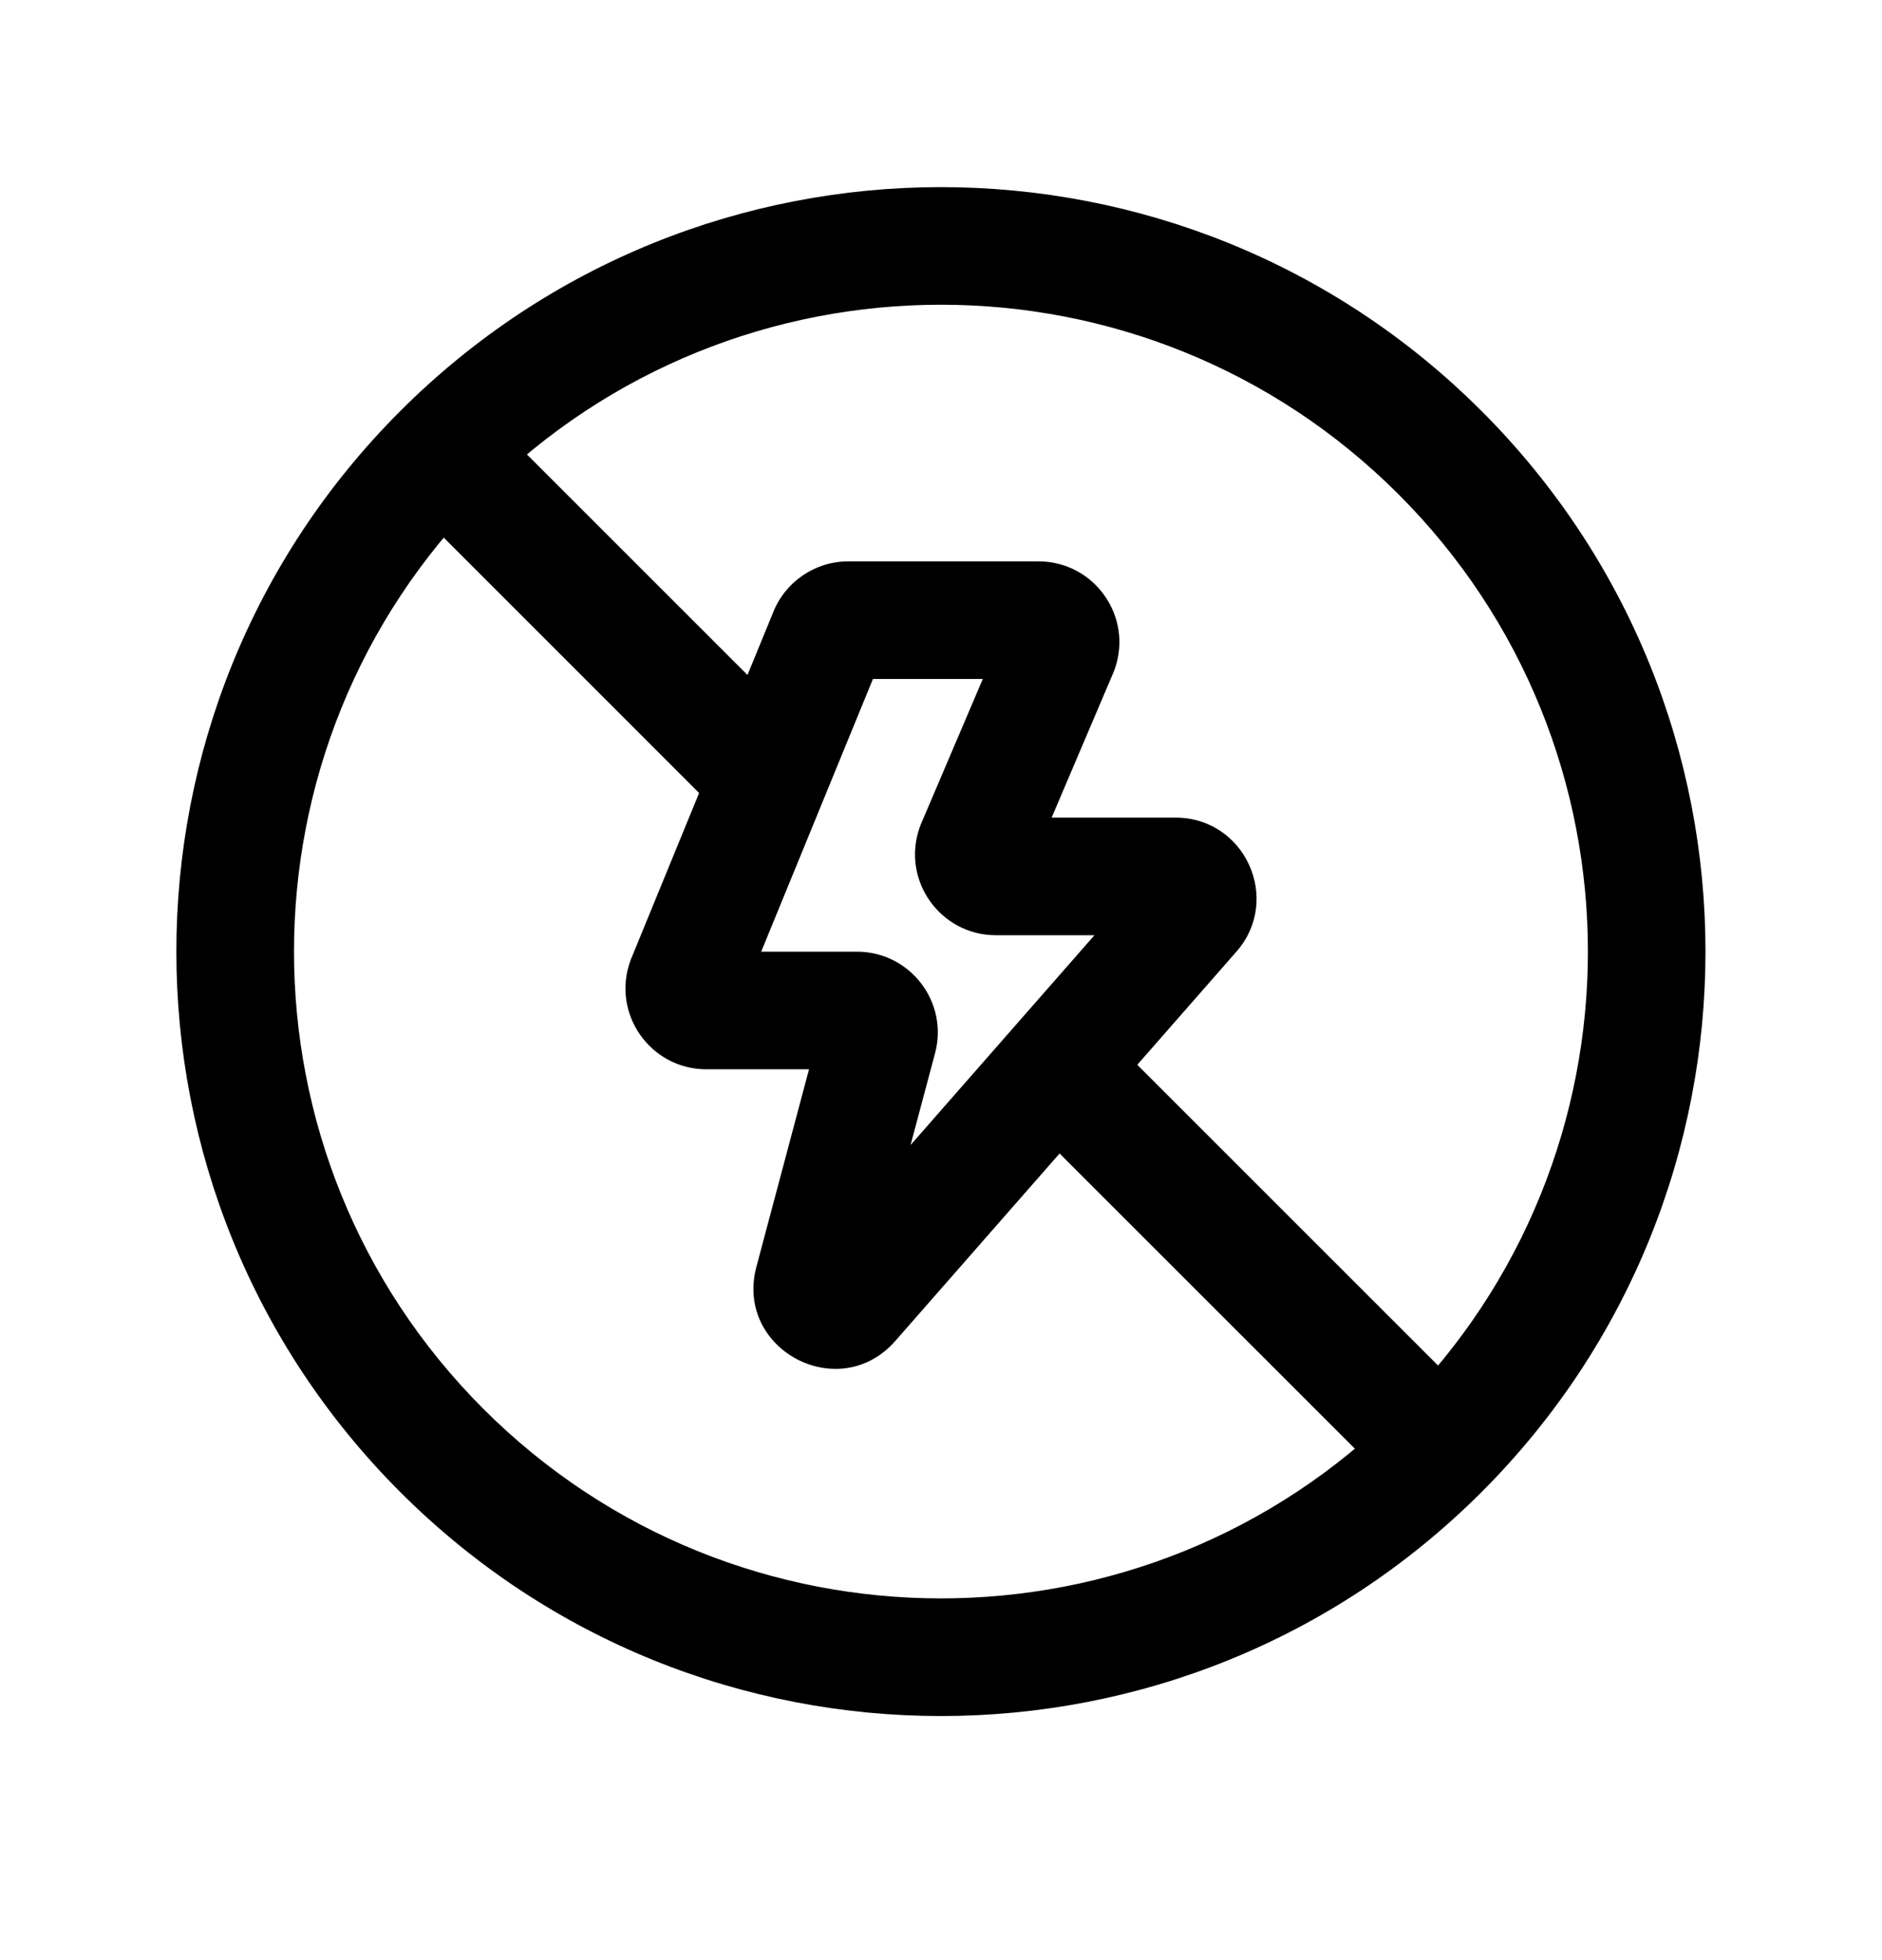 <svg width="24" height="25" viewBox="0 0 24 25" fill="none" xmlns="http://www.w3.org/2000/svg">
<path fill-rule="evenodd" clip-rule="evenodd" d="M17.833 6.303C14.611 3.081 9.387 3.081 6.165 6.303C2.944 9.525 2.944 14.748 6.165 17.97C9.387 21.192 14.611 21.192 17.833 17.97C21.055 14.748 21.055 9.525 17.833 6.303ZM5.105 5.242C8.912 1.435 15.086 1.435 18.893 5.242C22.701 9.05 22.701 15.223 18.893 19.031C15.086 22.839 8.912 22.839 5.105 19.031C1.297 15.223 1.297 9.05 5.105 5.242Z" fill="black"/>
<path fill-rule="evenodd" clip-rule="evenodd" d="M11.132 8.66L9.707 12.138H10.928C11.605 12.138 12.099 12.78 11.924 13.434L11.612 14.604L13.957 11.928H12.7C11.989 11.928 11.491 11.224 11.728 10.553C11.734 10.538 11.739 10.523 11.745 10.509L12.533 8.66H11.132ZM9.856 7.819C10.009 7.423 10.391 7.16 10.817 7.16H13.243C13.955 7.16 14.453 7.864 14.215 8.535C14.21 8.55 14.204 8.564 14.198 8.579L13.411 10.428H14.991C15.877 10.428 16.351 11.472 15.767 12.138L11.418 17.102C10.699 17.923 9.365 17.211 9.646 16.157L10.317 13.638H9.008C8.291 13.638 7.793 12.924 8.04 12.251C8.043 12.243 8.046 12.234 8.05 12.225L9.856 7.819Z" fill="black"/>
<path fill-rule="evenodd" clip-rule="evenodd" d="M13.018 13.157C13.311 12.864 13.786 12.864 14.079 13.157L18.808 17.886C19.101 18.179 19.101 18.654 18.808 18.946C18.515 19.239 18.04 19.239 17.747 18.946L13.018 14.218C12.726 13.925 12.726 13.45 13.018 13.157Z" fill="black"/>
<path fill-rule="evenodd" clip-rule="evenodd" d="M10.295 10.433C10.002 10.726 9.527 10.726 9.234 10.433L5.179 6.377C4.886 6.084 4.886 5.609 5.179 5.316C5.472 5.023 5.946 5.023 6.239 5.316L10.295 9.372C10.588 9.665 10.588 10.14 10.295 10.433Z" fill="black"/>
</svg>